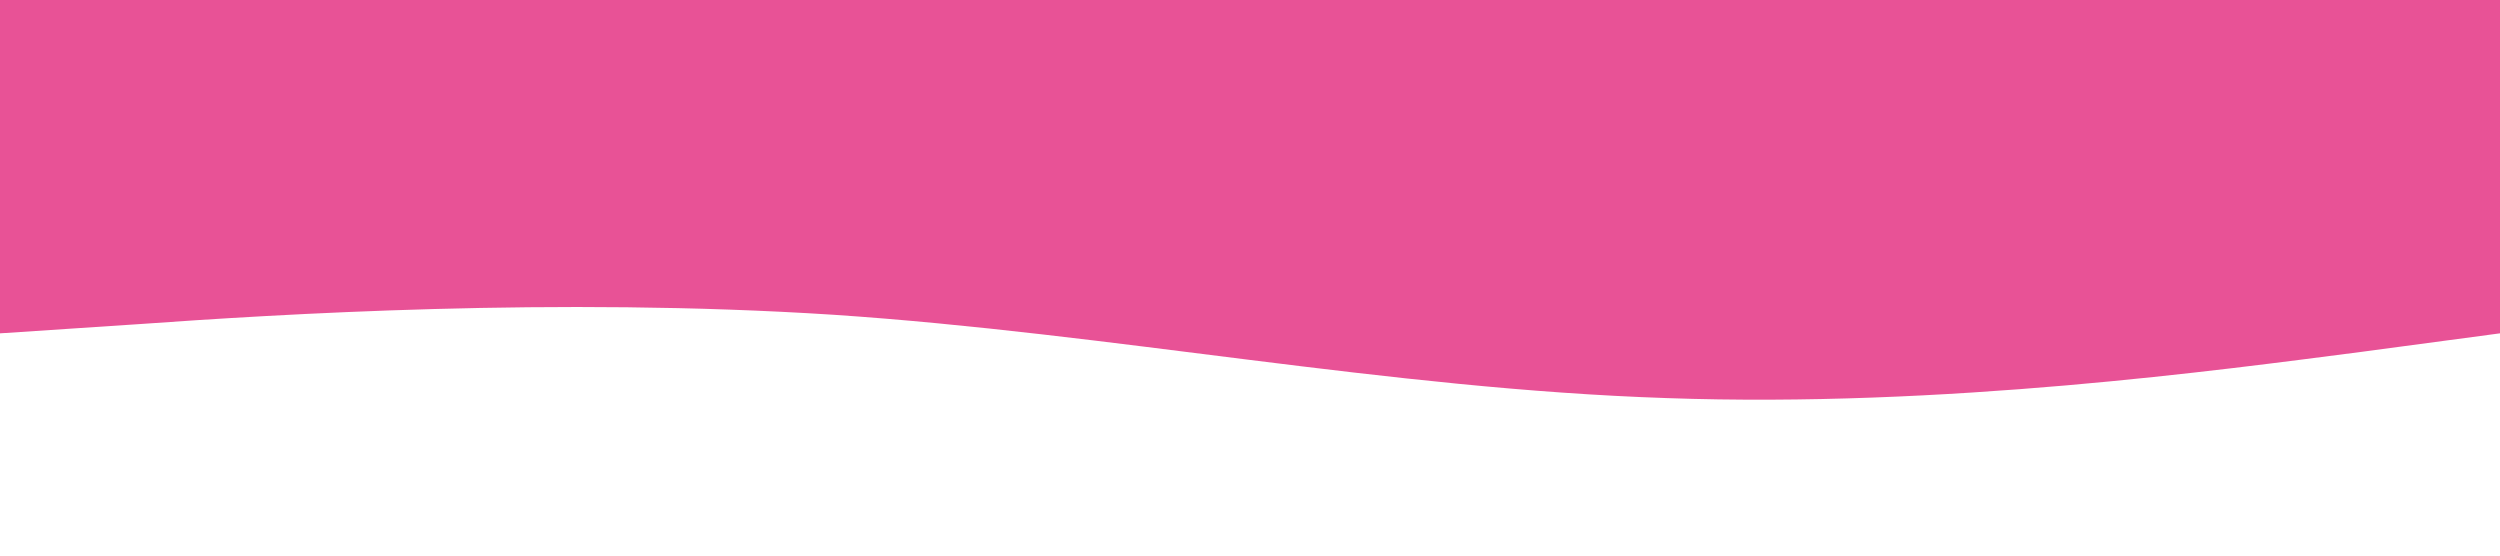 <?xml version="1.0" standalone="no"?><svg xmlns="http://www.w3.org/2000/svg" viewBox="0 0 1440 320"><path fill="#E85296" fill-opacity="1" d="M0,192L80,186.7C160,181,320,171,480,181.3C640,192,800,224,960,229.3C1120,235,1280,213,1360,202.7L1440,192L1440,0L1360,0C1280,0,1120,0,960,0C800,0,640,0,480,0C320,0,160,0,80,0L0,0Z"></path></svg>